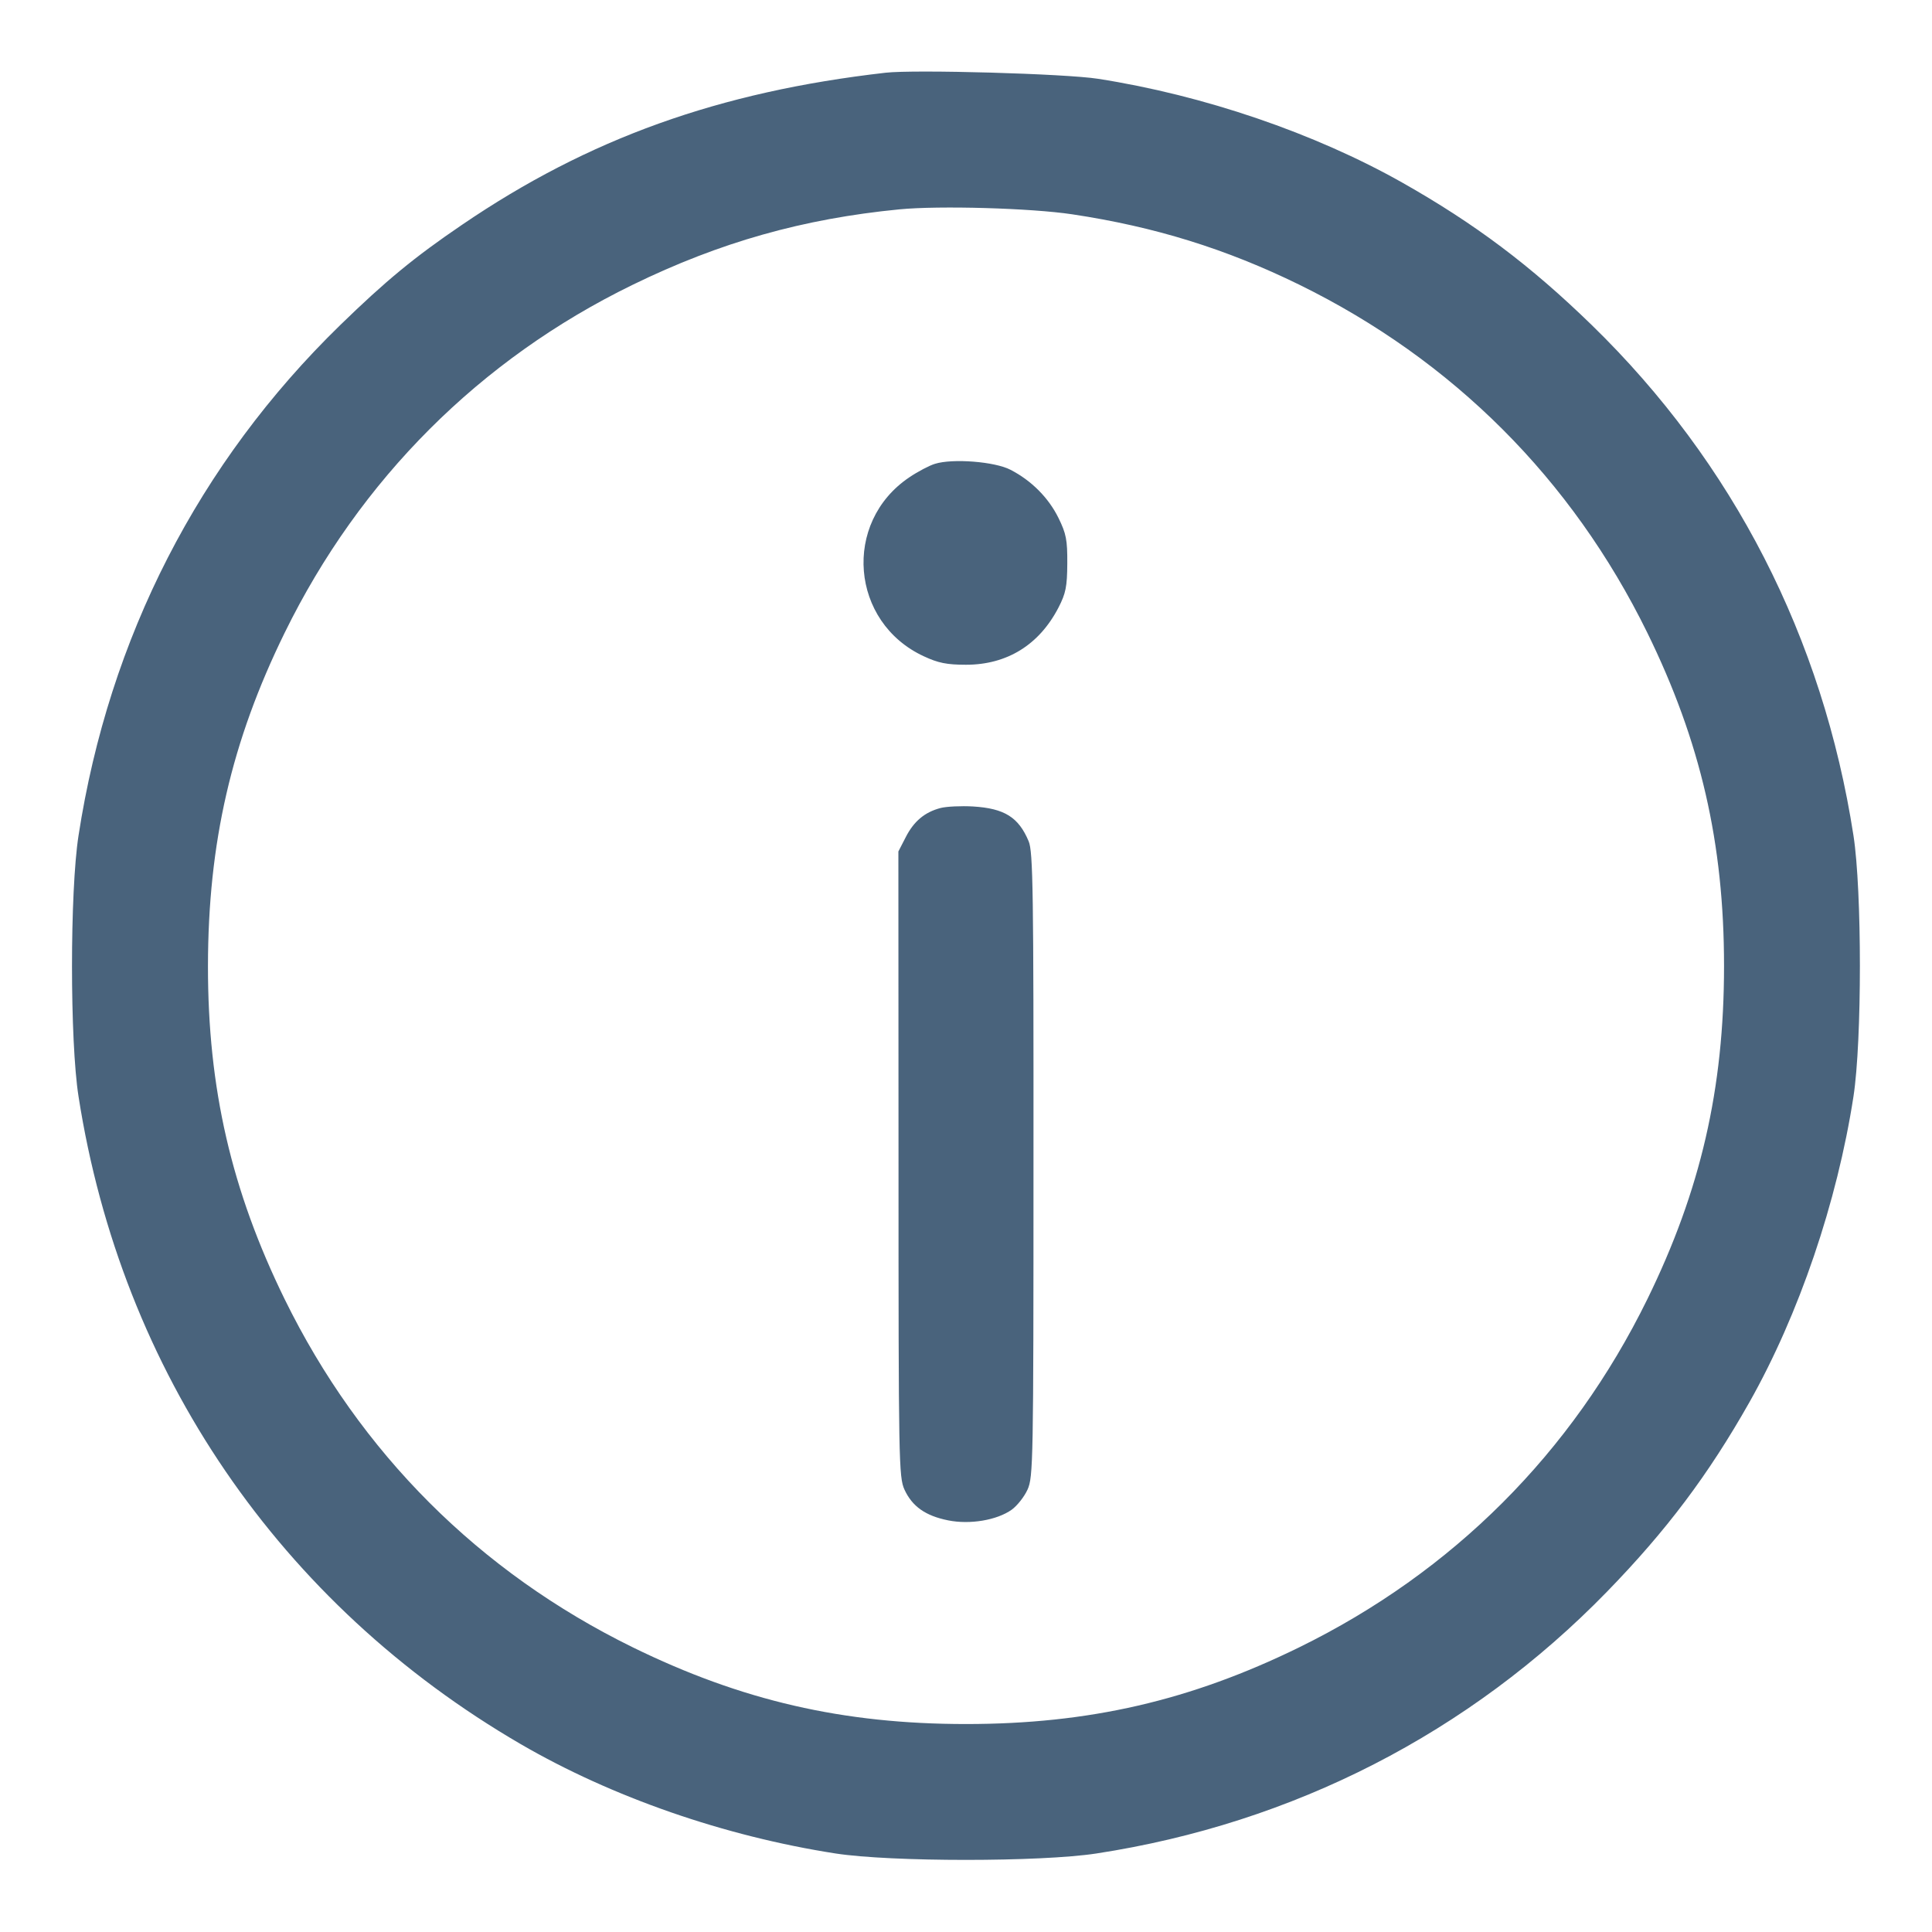 <svg xmlns="http://www.w3.org/2000/svg" fill="#49637C" viewBox="0 0 14 14"><path class="ic_m_info" d="M6.417 0.527 C 5.210 0.665,4.265 1.004,3.348 1.629 C 3.002 1.864,2.794 2.036,2.465 2.356 C 1.440 3.354,0.790 4.621,0.569 6.055 C 0.506 6.460,0.506 7.545,0.569 7.945 C 0.880 9.942,2.029 11.624,3.774 12.639 C 4.437 13.024,5.250 13.306,6.055 13.431 C 6.456 13.493,7.542 13.493,7.945 13.431 C 9.373 13.212,10.649 12.557,11.644 11.535 C 12.076 11.091,12.379 10.688,12.677 10.161 C 13.036 9.525,13.313 8.711,13.431 7.945 C 13.493 7.542,13.493 6.456,13.431 6.055 C 13.209 4.621,12.559 3.353,11.535 2.356 C 11.091 1.924,10.688 1.621,10.161 1.323 C 9.527 0.965,8.722 0.690,7.957 0.571 C 7.723 0.534,6.627 0.503,6.417 0.527 M7.770 1.553 C 8.368 1.643,8.884 1.803,9.415 2.063 C 10.528 2.609,11.391 3.472,11.937 4.585 C 12.323 5.373,12.493 6.109,12.493 7.000 C 12.493 7.891,12.323 8.627,11.937 9.415 C 11.391 10.528,10.528 11.391,9.415 11.937 C 8.627 12.323,7.891 12.493,7.000 12.493 C 6.109 12.493,5.373 12.323,4.585 11.937 C 3.472 11.391,2.609 10.528,2.063 9.415 C 1.677 8.627,1.506 7.887,1.507 7.000 C 1.508 6.107,1.677 5.372,2.063 4.585 C 2.608 3.473,3.478 2.603,4.584 2.064 C 5.217 1.755,5.820 1.585,6.518 1.517 C 6.807 1.489,7.470 1.508,7.770 1.553 M6.775 3.361 C 6.735 3.373,6.651 3.417,6.589 3.459 C 6.103 3.786,6.162 4.510,6.695 4.756 C 6.798 4.804,6.861 4.817,7.000 4.817 C 7.297 4.817,7.530 4.673,7.670 4.403 C 7.723 4.300,7.733 4.252,7.734 4.083 C 7.735 3.912,7.726 3.867,7.670 3.753 C 7.598 3.607,7.474 3.482,7.322 3.404 C 7.209 3.345,6.903 3.321,6.775 3.361 M6.816 5.855 C 6.701 5.885,6.622 5.951,6.563 6.067 L 6.510 6.170 6.511 8.434 C 6.511 10.592,6.513 10.703,6.554 10.794 C 6.610 10.916,6.706 10.984,6.870 11.017 C 7.028 11.049,7.224 11.016,7.331 10.940 C 7.370 10.912,7.422 10.847,7.446 10.794 C 7.487 10.703,7.489 10.592,7.489 8.440 C 7.490 6.460,7.486 6.171,7.454 6.096 C 7.381 5.922,7.279 5.858,7.051 5.844 C 6.965 5.839,6.860 5.844,6.816 5.855 " stroke="none" fill-rule="evenodd" ></path></svg>